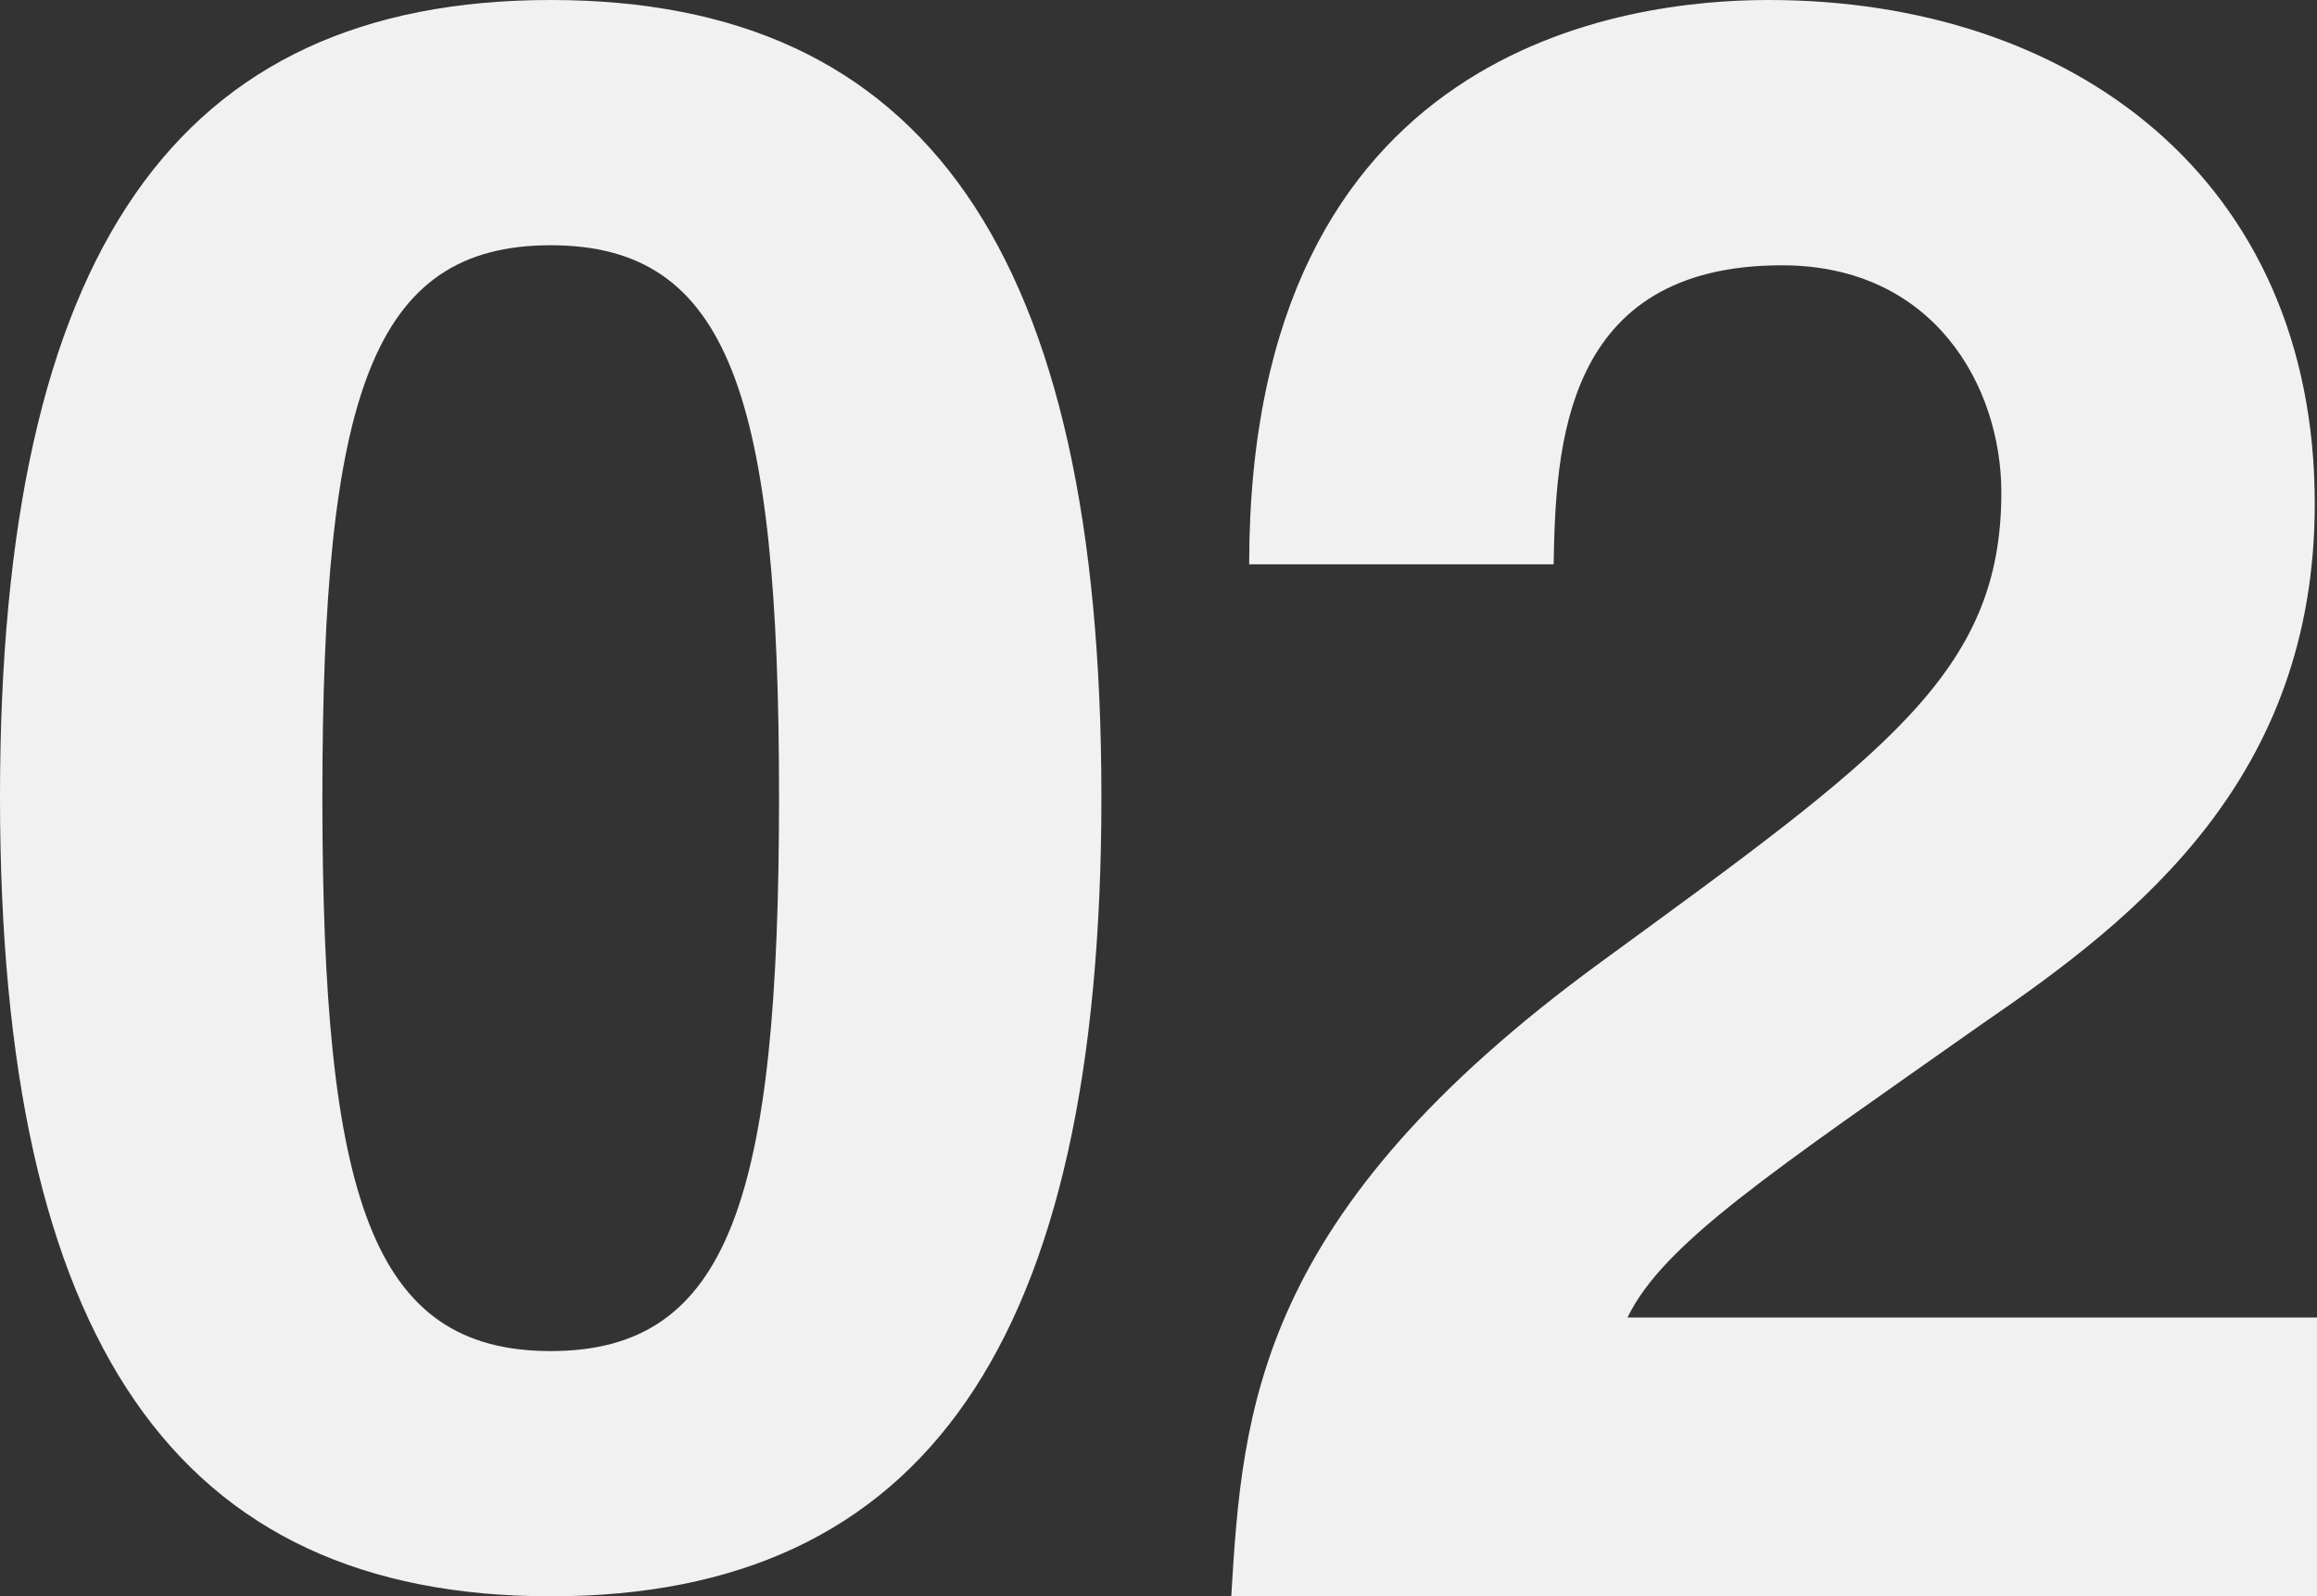 <?xml version="1.0" encoding="utf-8"?>
<!-- Generator: Adobe Illustrator 16.0.3, SVG Export Plug-In . SVG Version: 6.00 Build 0)  -->
<!DOCTYPE svg PUBLIC "-//W3C//DTD SVG 1.1//EN" "http://www.w3.org/Graphics/SVG/1.1/DTD/svg11.dtd">
<svg version="1.1" id="分離模式" xmlns="http://www.w3.org/2000/svg" xmlns:xlink="http://www.w3.org/1999/xlink" x="0px"
	 y="0px" width="238.048px" height="164px" viewBox="0 0 238.048 164" enable-background="new 0 0 238.048 164"
	 xml:space="preserve">
<rect x="0" y="0" width="238.048" height="164" fill="#333333" stroke="none"/>
<g>
	<path fill="#F1F1F1" d="M56.579,0c38.409,0,56.579,25.871,56.579,81.887c0,56.018-18.169,82.113-56.579,82.113
		C18.169,164,0,137.904,0,81.887C0,25.871,18.169,0,56.579,0z M56.579,138.804c18.399,0,23.459-15.747,23.459-56.917
		c0-41.168-5.06-56.691-23.459-56.691c-18.4,0-23.459,15.523-23.459,56.691C33.12,123.057,38.179,138.804,56.579,138.804z"/>
	<path fill="#F1F1F1" d="M128.34,57.978C128.34,4.619,167.209,0,181.699,0c31.28,0,56.119,18.479,56.119,51.74
		c0,28.182-18.17,42.502-34.04,53.358c-21.62,15.245-32.889,22.637-36.569,30.259h70.839V164H126.5
		c1.15-19.172,2.53-39.268,37.949-65.139c29.439-21.481,41.169-29.797,41.169-48.275c0-10.856-6.9-23.33-22.54-23.33
		c-22.54,0-23.229,18.71-23.459,30.722H128.34z"/>
</g>
</svg>
